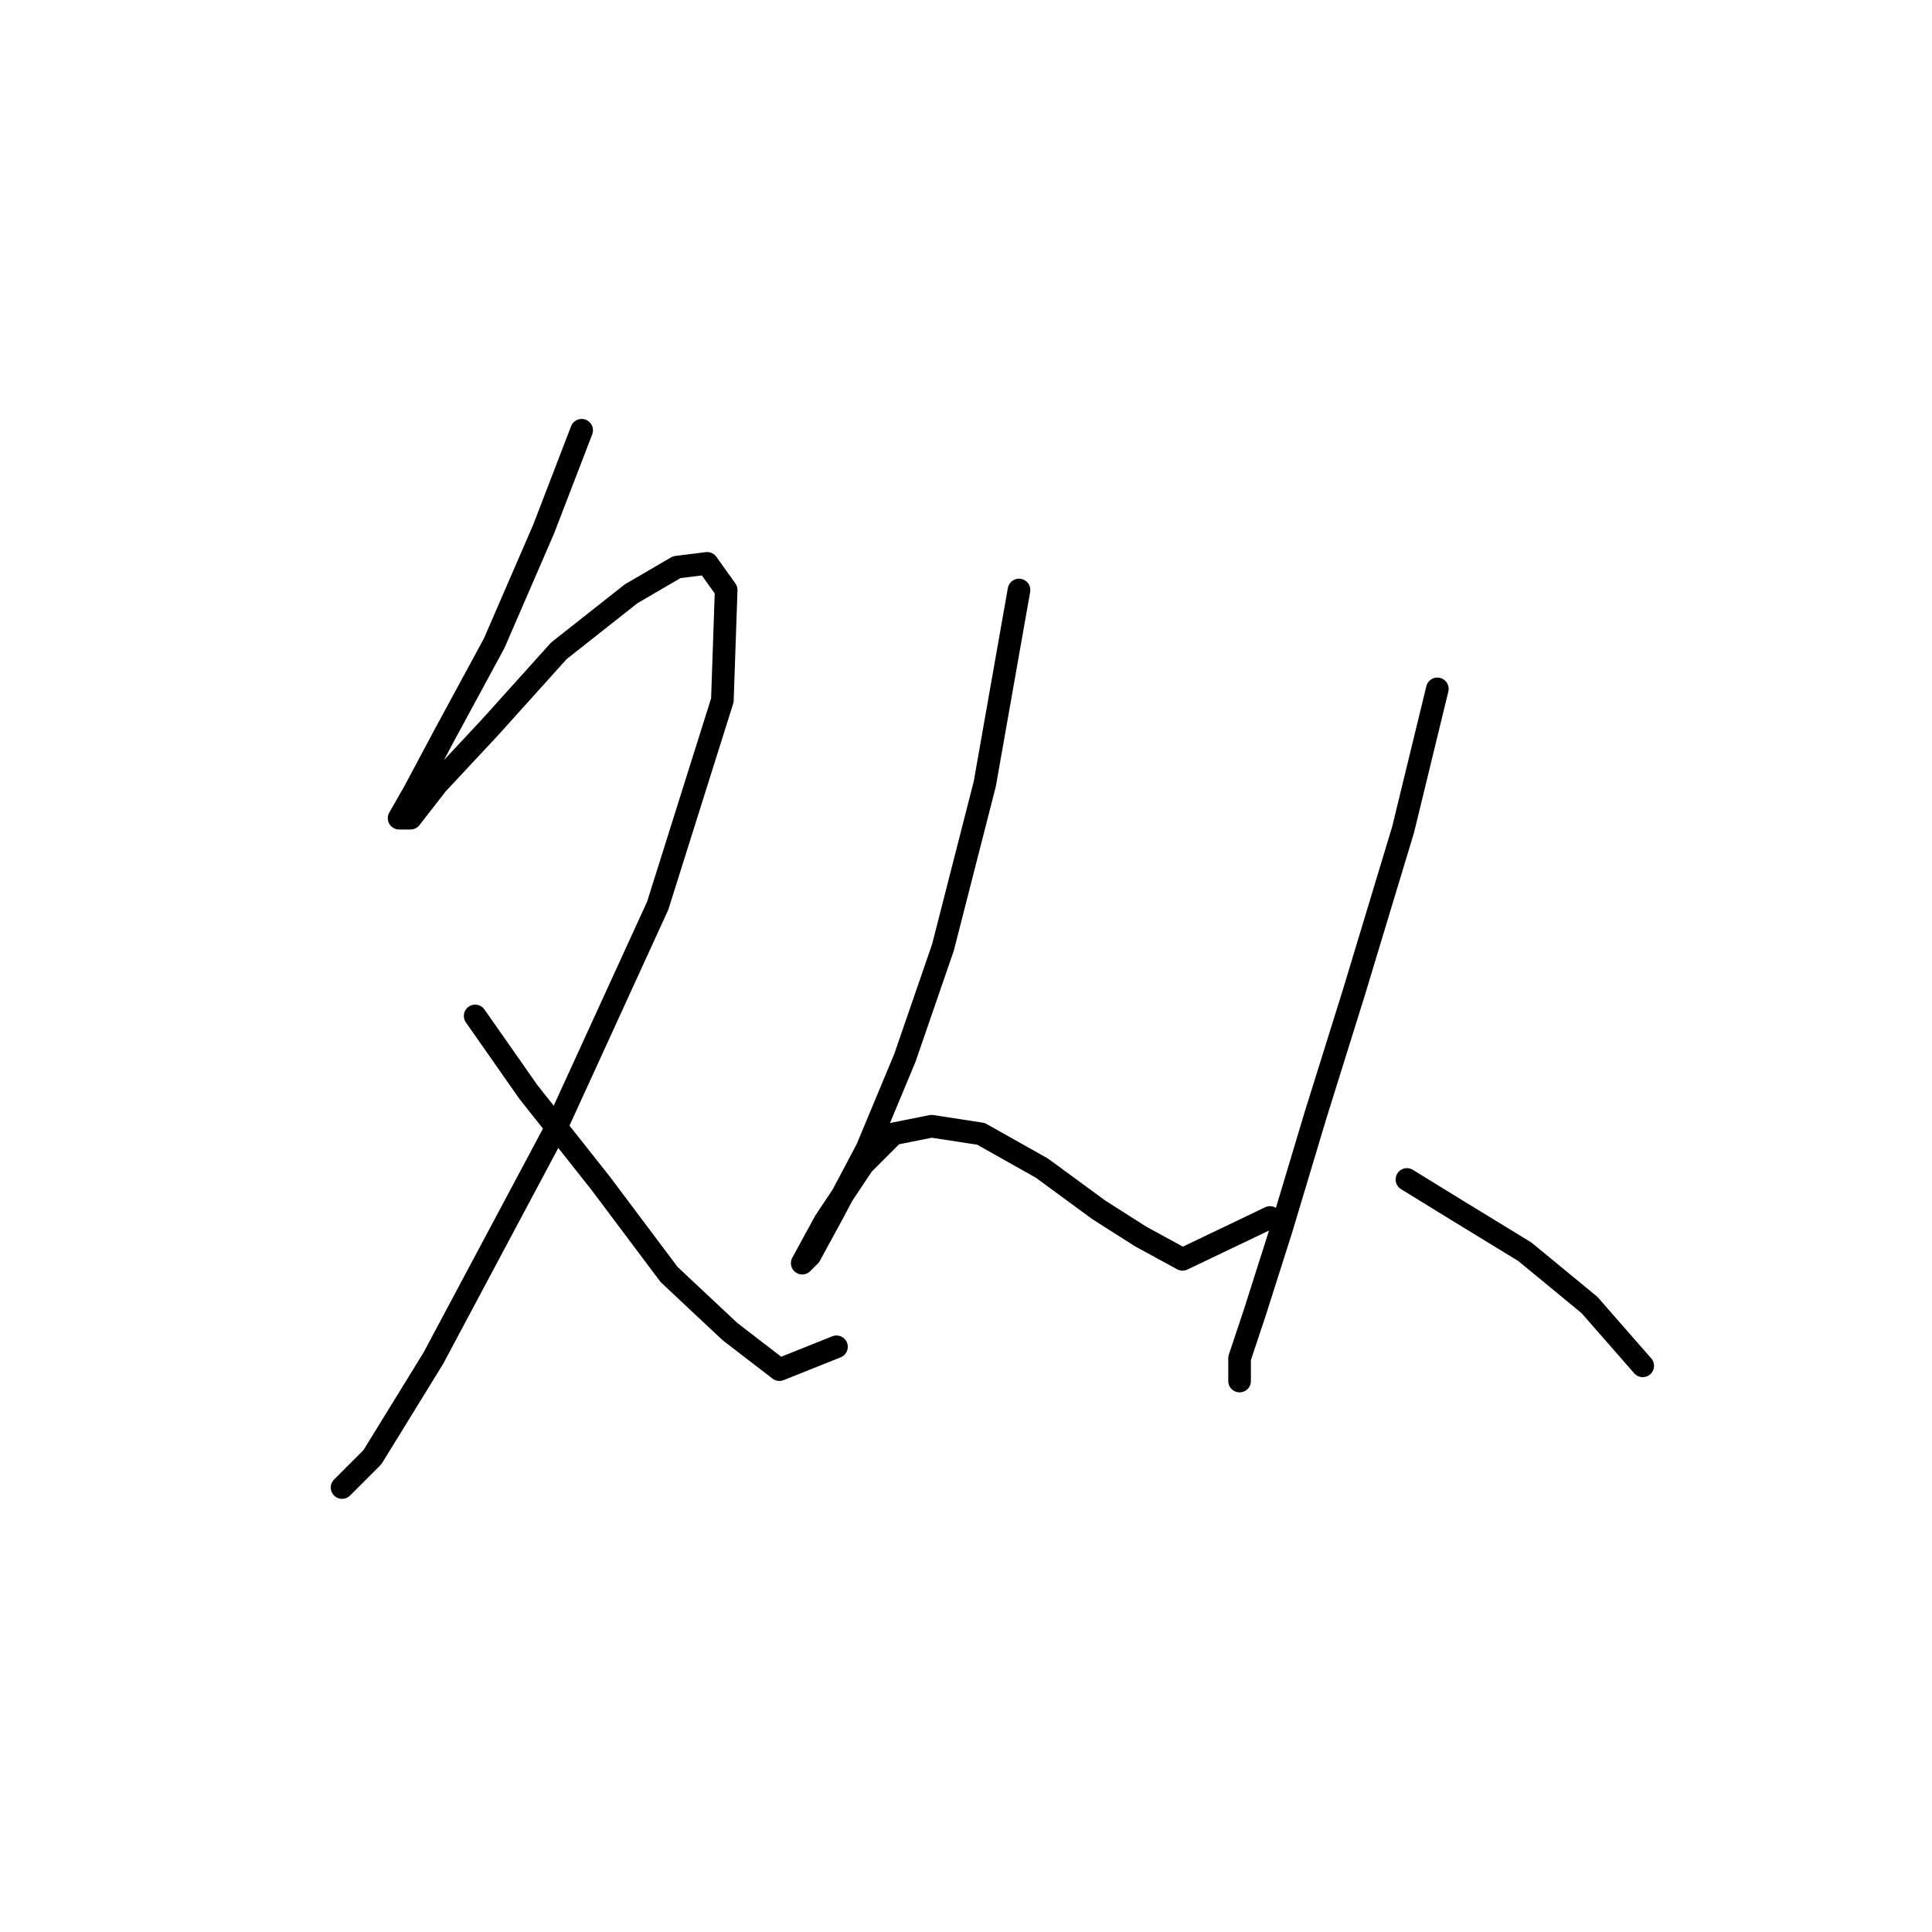 <?xml version="1.0" standalone="no"?>
    <svg width="256" height="256" xmlns="http://www.w3.org/2000/svg" version="1.1">
    <polyline stroke="black" stroke-width="3" stroke-linecap="round" fill="transparent" stroke-linejoin="round" points="77.072 57.013 72.033 70.115 65.482 85.233 58.93 97.327 54.899 104.886 52.883 108.413 54.395 108.413 57.923 103.878 64.978 96.319 74.048 86.241 83.623 78.682 89.67 75.154 93.701 74.65 96.221 78.178 95.717 92.792 87.15 120.004 73.544 149.735 57.419 179.971 49.356 193.073 45.324 197.104 45.324 197.104 " />
        <polyline stroke="black" stroke-width="3" stroke-linecap="round" fill="transparent" stroke-linejoin="round" points="62.962 134.618 70.017 144.696 79.591 156.79 88.662 168.884 96.725 176.443 103.276 181.483 110.835 178.459 110.835 178.459 " />
        <polyline stroke="black" stroke-width="3" stroke-linecap="round" fill="transparent" stroke-linejoin="round" points="135.023 78.178 130.488 103.878 124.945 125.547 119.906 140.161 114.866 152.255 110.331 160.822 107.307 166.365 106.299 167.373 109.323 161.83 114.362 154.271 118.394 150.239 123.433 149.231 129.984 150.239 138.047 154.775 145.606 160.318 151.149 163.845 156.692 166.869 168.282 161.326 168.282 161.326 " />
        <polyline stroke="black" stroke-width="3" stroke-linecap="round" fill="transparent" stroke-linejoin="round" points="190.455 91.28 185.92 109.925 179.369 131.594 174.33 147.72 169.794 162.837 166.267 173.924 164.251 179.971 164.251 182.994 164.251 182.994 " />
        <polyline stroke="black" stroke-width="3" stroke-linecap="round" fill="transparent" stroke-linejoin="round" points="186.424 156.286 192.975 160.318 202.045 165.861 210.612 172.916 217.667 180.979 217.667 180.979 " />
        </svg>